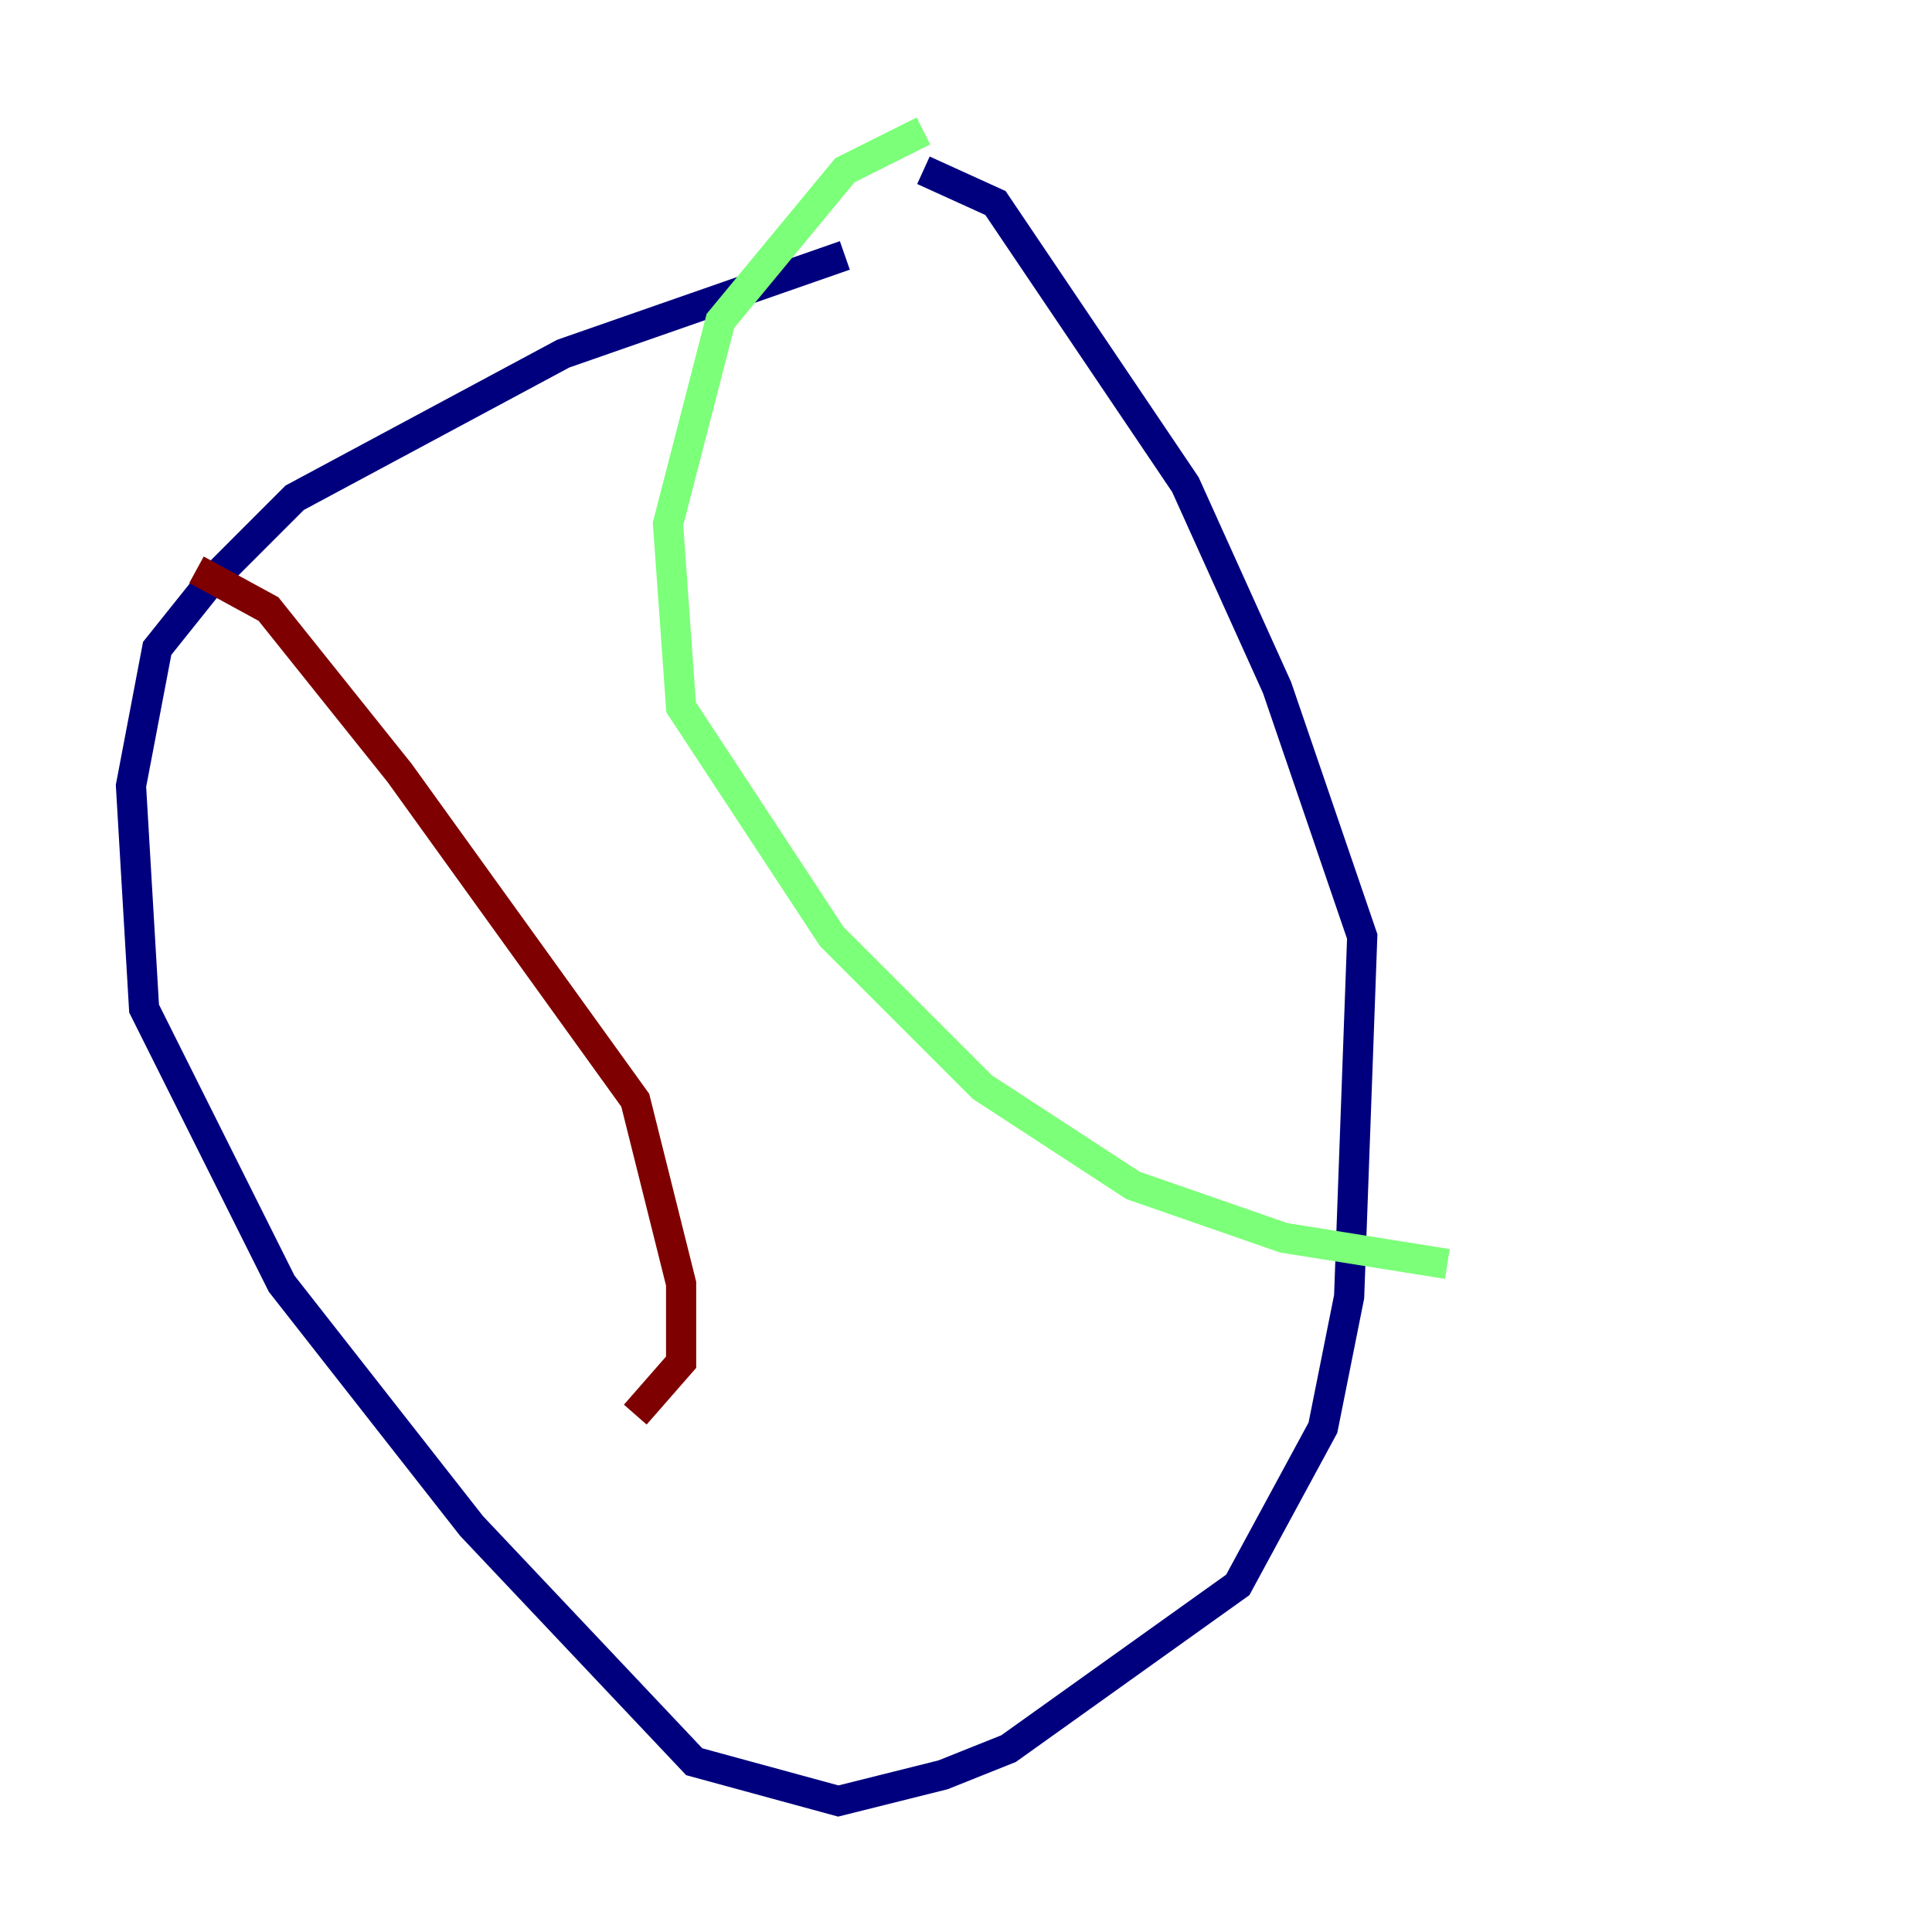 <?xml version="1.0" encoding="utf-8" ?>
<svg baseProfile="tiny" height="128" version="1.2" viewBox="0,0,128,128" width="128" xmlns="http://www.w3.org/2000/svg" xmlns:ev="http://www.w3.org/2001/xml-events" xmlns:xlink="http://www.w3.org/1999/xlink"><defs /><polyline fill="none" points="55.973,16.922 37.315,23.43 19.525,32.976 13.885,38.617 10.414,42.956 8.678,52.068 9.546,66.82 18.658,85.044 31.241,101.098 45.993,116.719 55.539,119.322 62.481,117.586 66.82,115.851 82.007,105.003 87.647,94.59 89.383,85.912 90.251,62.047 84.61,45.559 78.536,32.108 65.953,13.451 61.18,11.281" stroke="#00007f" stroke-width="2" /><polyline fill="none" points="61.18,8.678 55.973,11.281 47.729,21.261 44.258,34.712 45.125,46.861 55.105,62.047 65.085,72.027 75.064,78.536 85.044,82.007 95.891,83.742" stroke="#7cff79" stroke-width="2" /><polyline fill="none" points="13.017,37.749 17.79,40.352 26.468,51.2 42.088,72.895 45.125,85.044 45.125,90.251 42.088,93.722" stroke="#7f0000" stroke-width="2" /></svg>